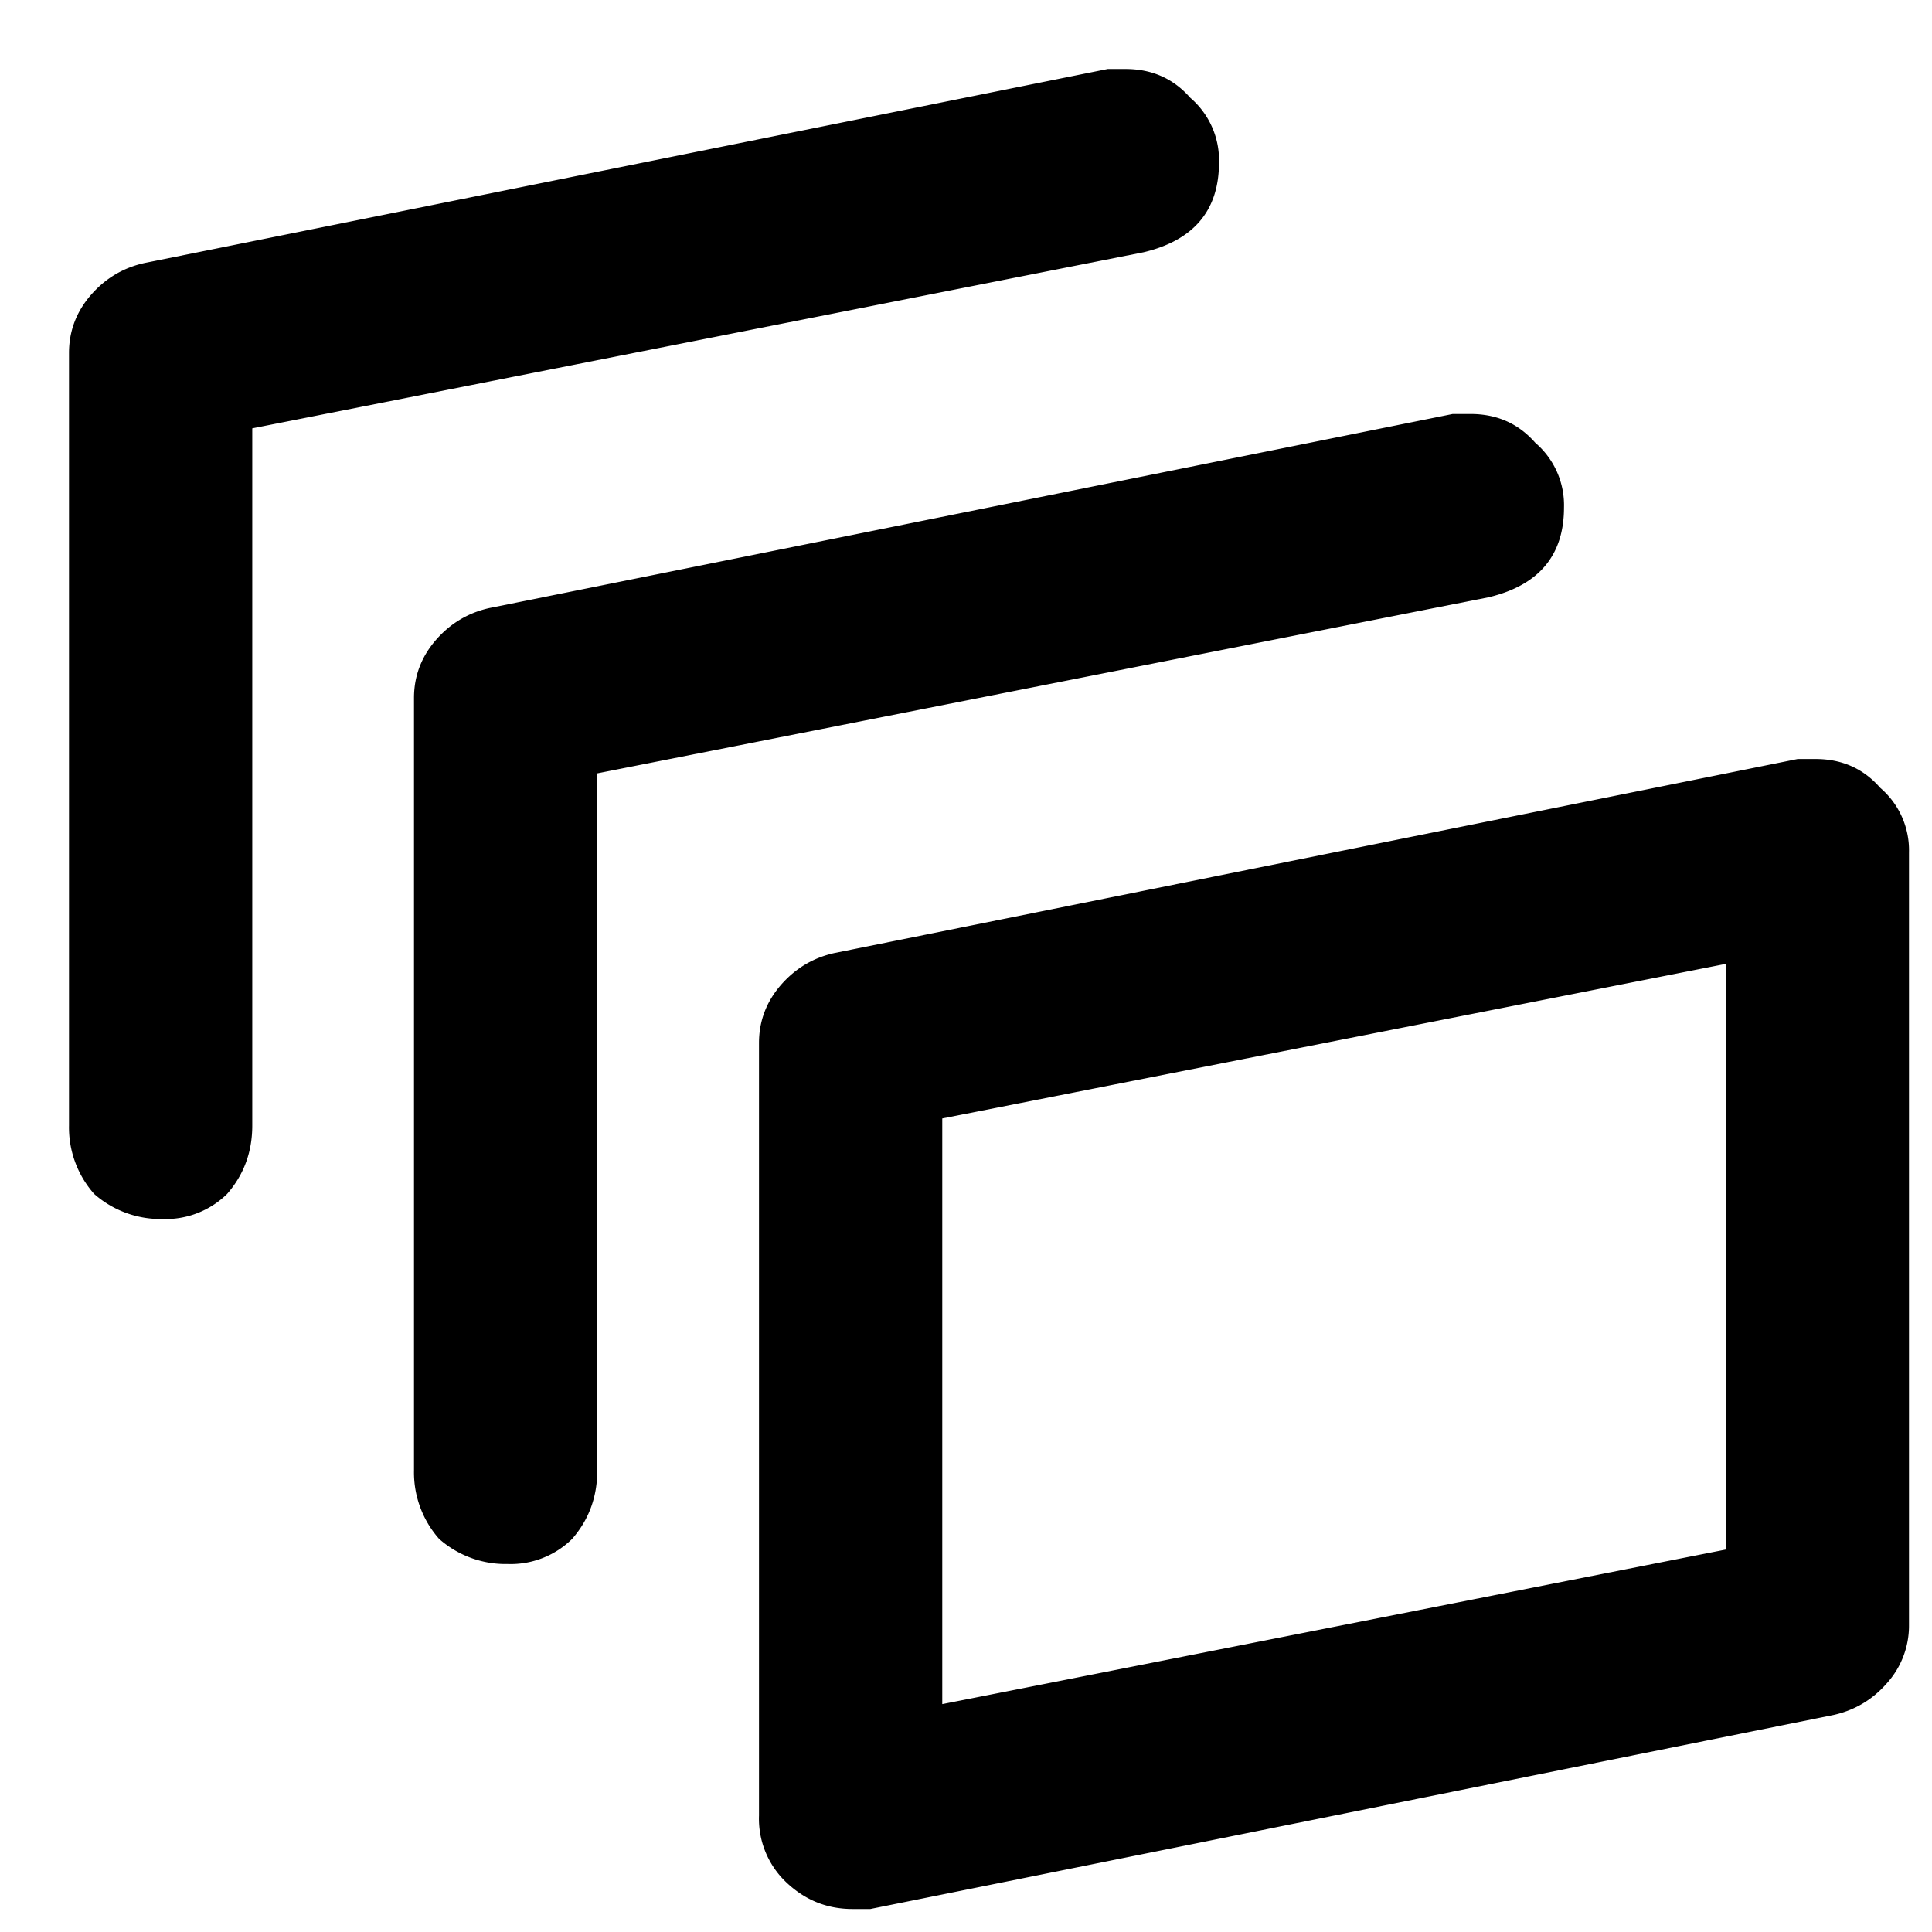 <svg width="21" height="21"><path d="M9.266 20.75c-.287 0-.534-.104-.743-.313a.952.952 0 0 1-.273-.703v-8.398c0-.234.078-.443.234-.625.157-.182.352-.3.586-.352L19.54 8.25h.194c.287 0 .521.104.703.313a.892.892 0 0 1 .313.703v8.398a.933.933 0 0 1-.234.625c-.157.182-.352.3-.586.352L9.46 20.75h-.194Zm.976-8.594v6.367l8.516-1.68v-6.366l-8.516 1.68ZM5.516 17a1.09 1.09 0 0 1-.743-.273 1.09 1.09 0 0 1-.273-.743V7.586c0-.234.078-.443.234-.625.157-.182.352-.3.586-.352L15.79 4.5h.194c.287 0 .521.104.704.313a.892.892 0 0 1 .312.703c0 .52-.273.846-.82.976L6.492 8.406v7.578c0 .287-.091.534-.273.743a.952.952 0 0 1-.703.273Zm-3.75-3.75a1.09 1.09 0 0 1-.743-.273 1.09 1.09 0 0 1-.273-.743V3.836c0-.234.078-.443.234-.625.157-.182.352-.3.586-.352L12.04.75h.194c.287 0 .521.104.704.313a.892.892 0 0 1 .312.703c0 .52-.273.846-.82.976L2.742 4.656v7.578c0 .287-.091.534-.273.743a.952.952 0 0 1-.703.273Z"/></svg>